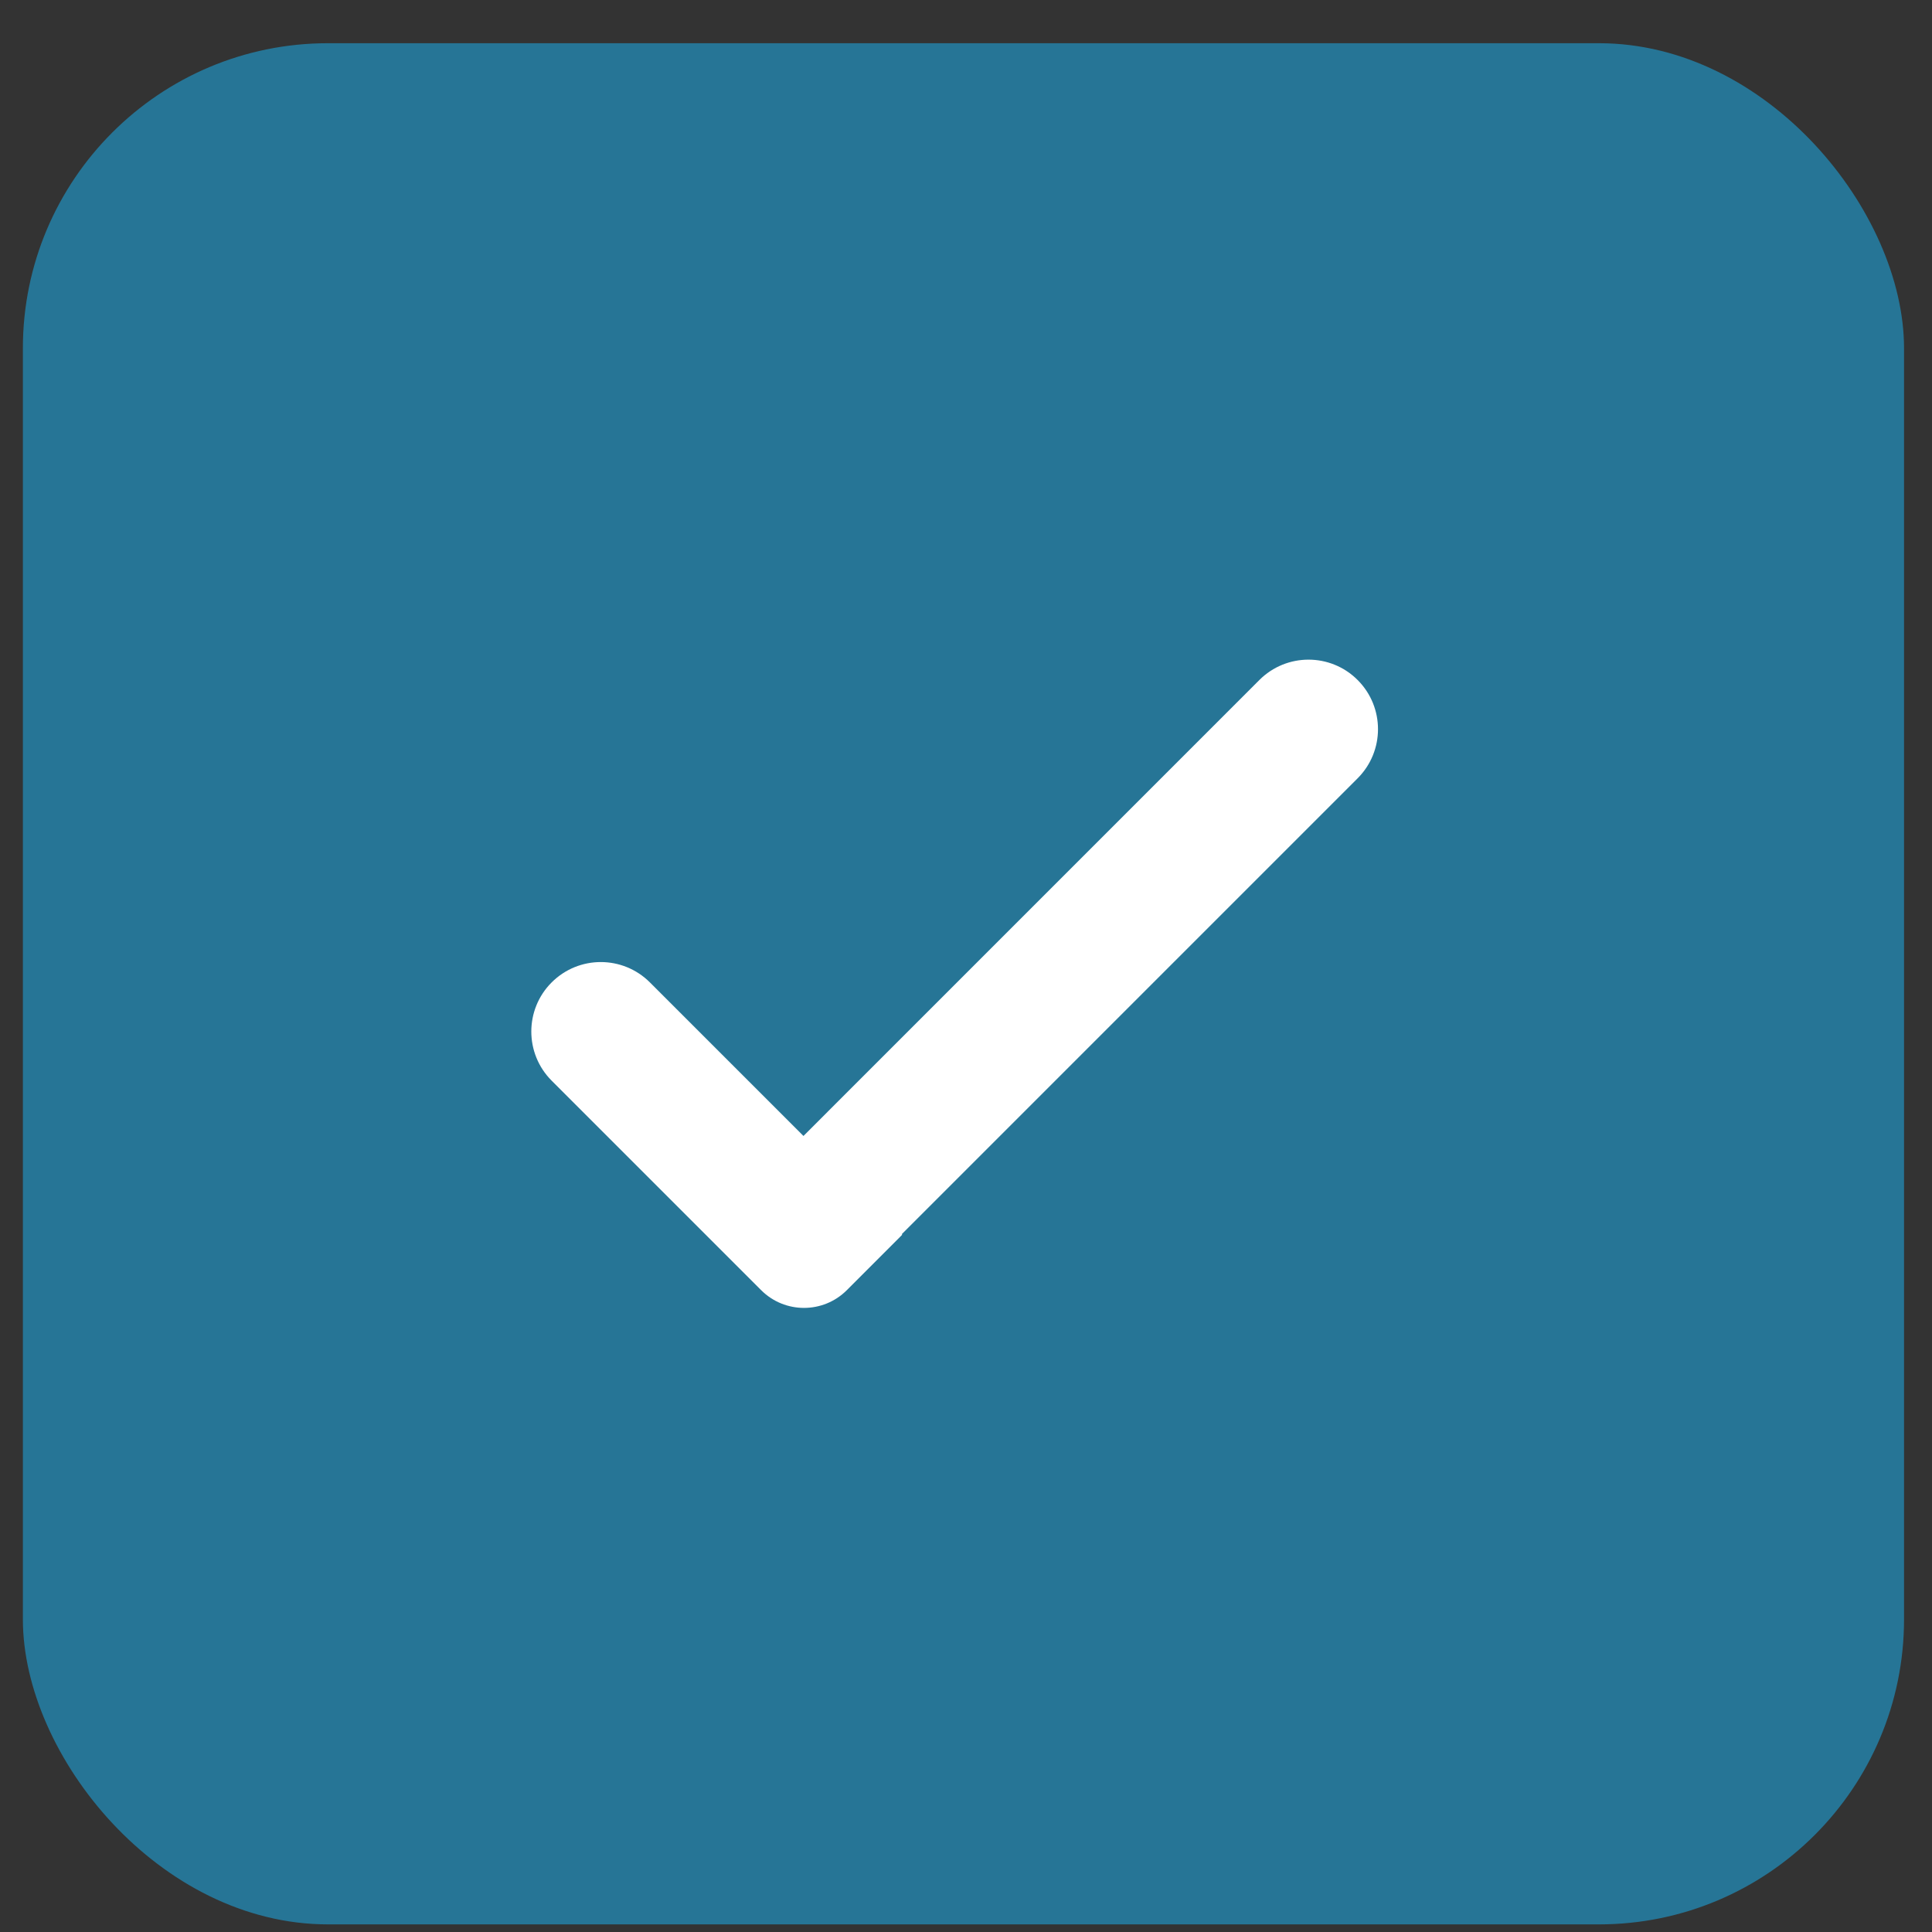 <svg width="38" height="38" viewBox="0 0 38 38" fill="none" xmlns="http://www.w3.org/2000/svg">
<rect x="0" y="0" width="38" height="38" fill="#333333" stroke="none"/>
<rect x="0.45" y="0.85" width="37" height="37" rx="6" fill="#267596"/>
<g clip-path="url(#clip0_5_740)">
<path d="M15.803 22.343L24.77 13.375C25.304 12.841 26.17 12.841 26.703 13.375C27.237 13.909 27.237 14.774 26.703 15.308L17.736 24.275L17.746 24.285L16.656 25.376C16.191 25.841 15.436 25.841 14.971 25.376L10.85 21.255C10.317 20.722 10.317 19.856 10.85 19.323C11.384 18.789 12.249 18.789 12.783 19.323L15.803 22.343Z" fill="white"/>
</g>
<defs>
<clipPath id="clip0_5_740">
<rect width="17" height="17" fill="white" transform="translate(10.45 10.85)"/>
</clipPath>
</defs>
</svg>

